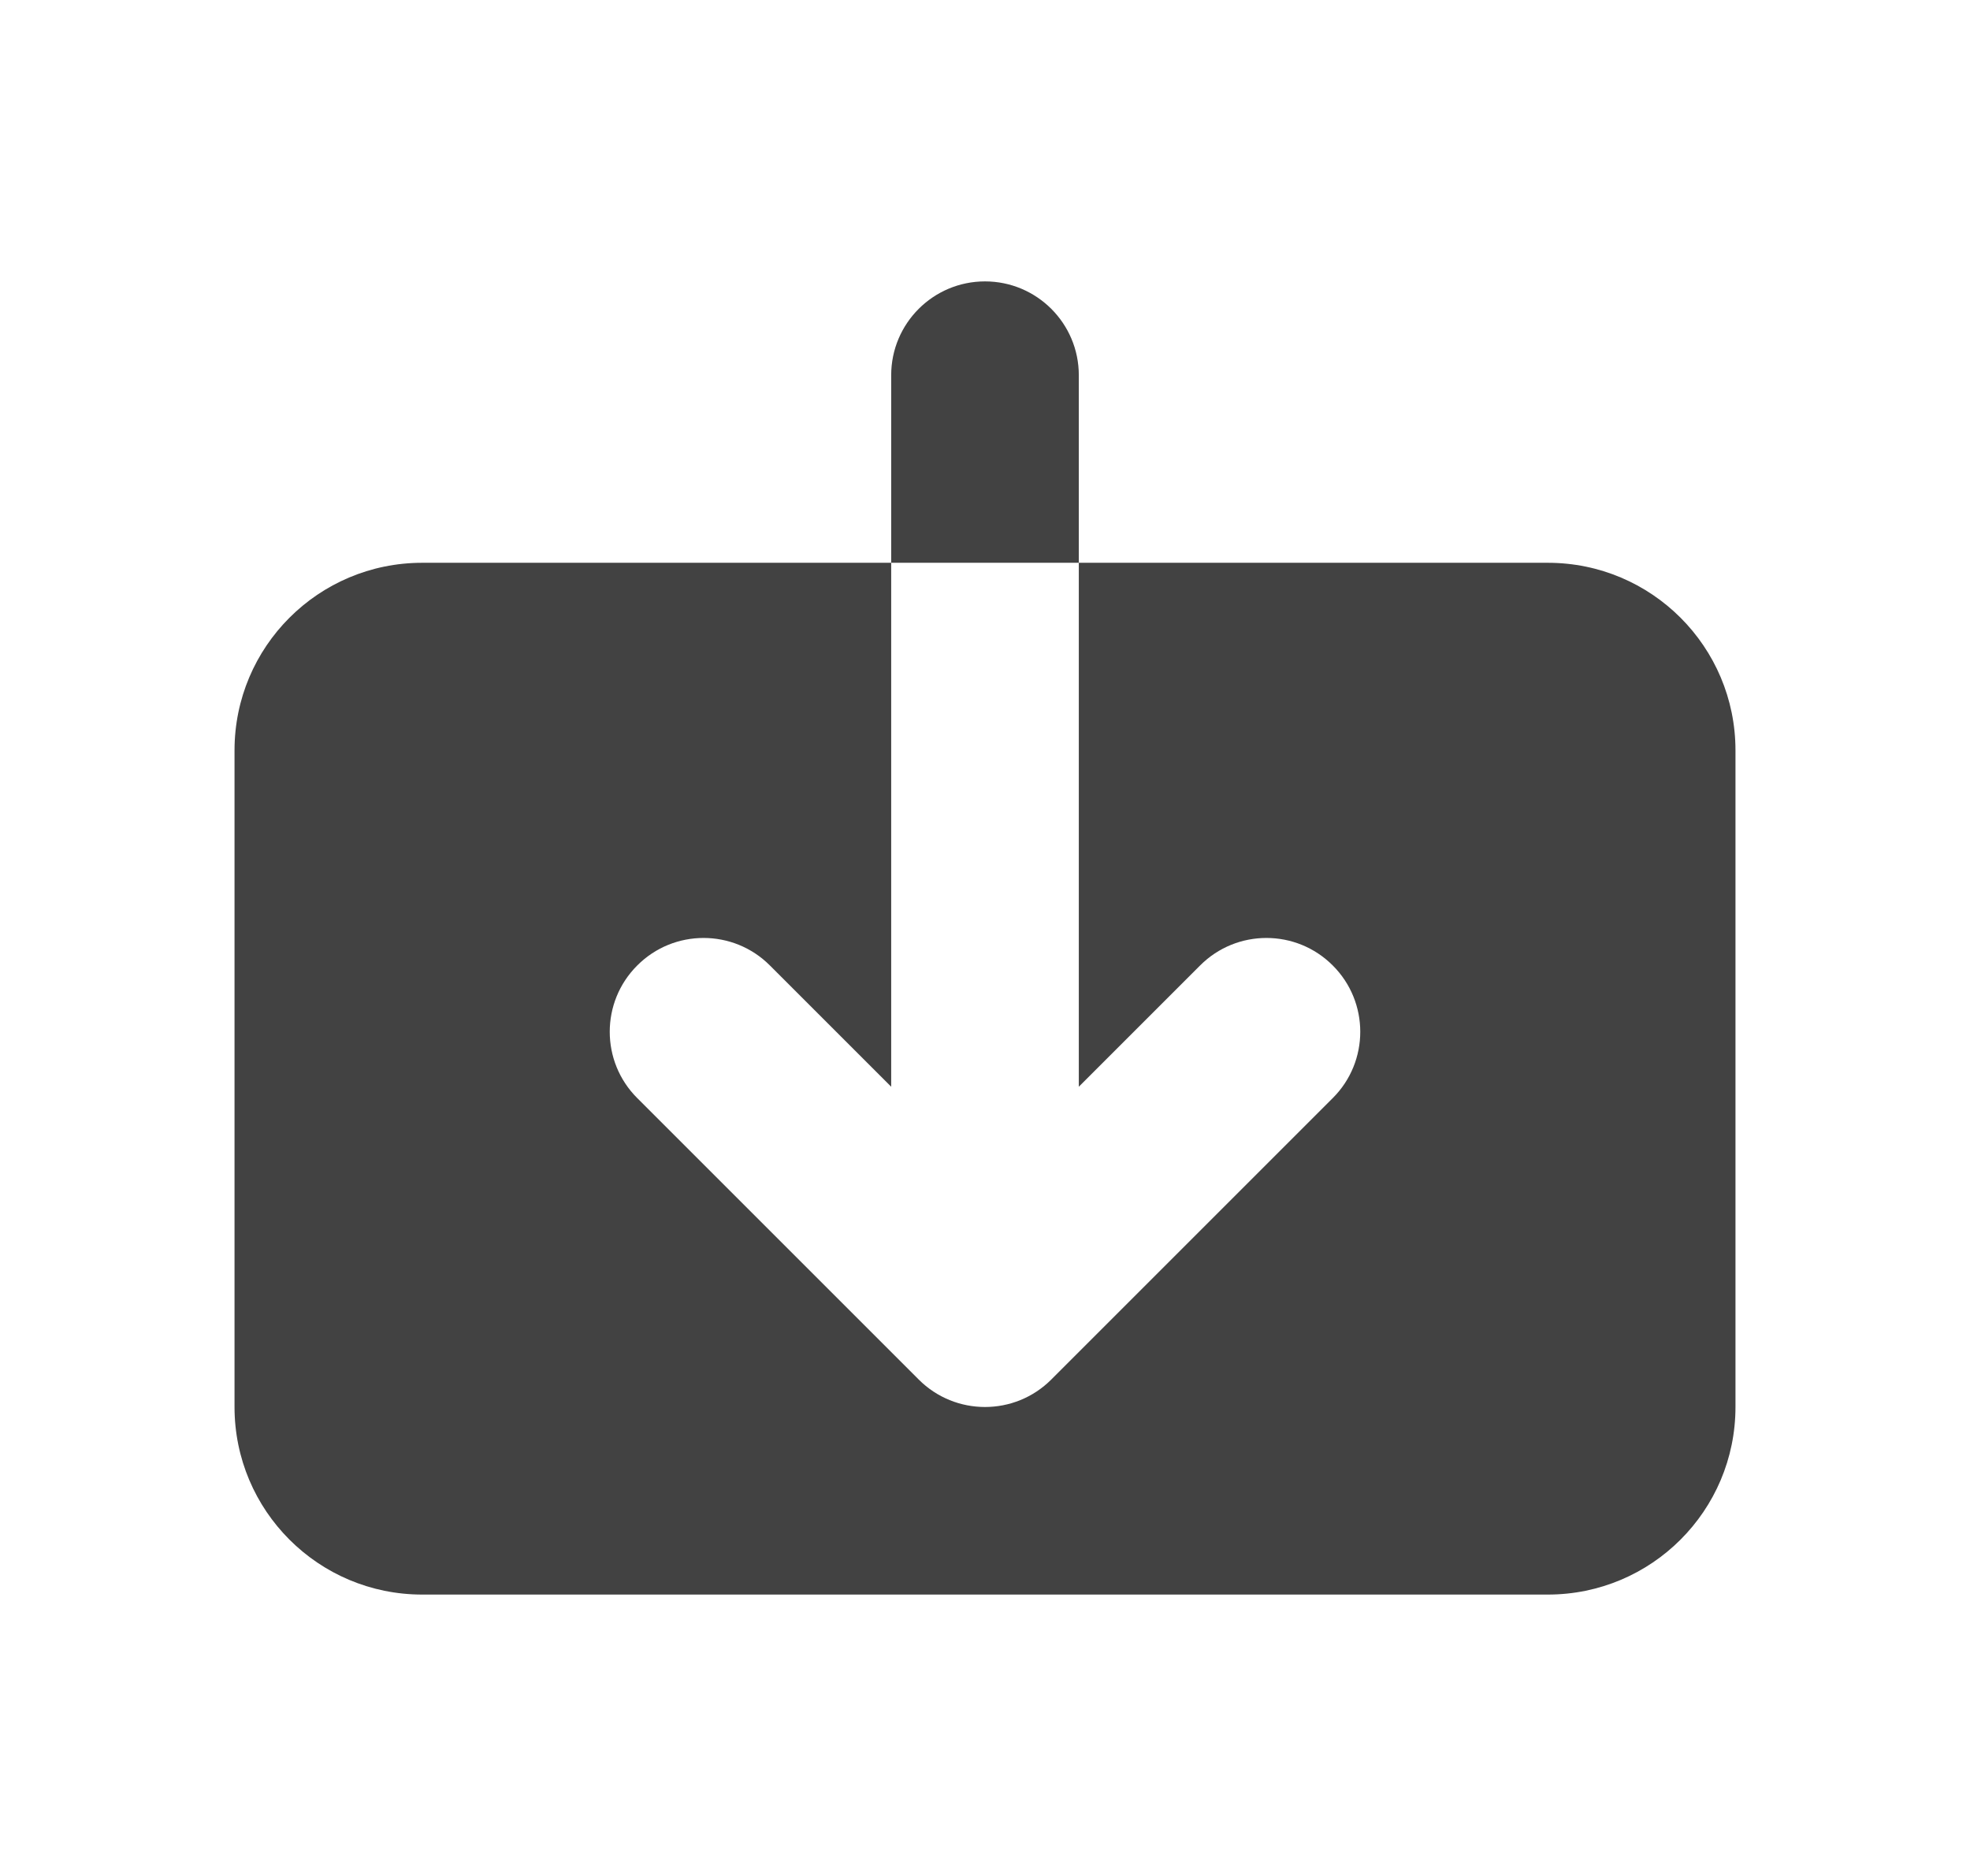<svg width="21" height="20" viewBox="0 0 21 20" fill="none" xmlns="http://www.w3.org/2000/svg">
<path d="M8.207 10.293C7.817 9.902 7.183 9.902 6.793 10.293C6.402 10.683 6.402 11.317 6.793 11.707L9.793 14.707C10.183 15.098 10.817 15.098 11.207 14.707L14.207 11.707C14.598 11.317 14.598 10.683 14.207 10.293C13.817 9.902 13.183 9.902 12.793 10.293L11.5 11.586L11.5 6H16.5C17.605 6 18.5 6.895 18.5 8V15C18.5 16.105 17.605 17 16.5 17H4.5C3.395 17 2.5 16.105 2.5 15V8C2.5 6.895 3.395 6 4.5 6H9.5L9.5 11.586L8.207 10.293Z" fill="#424242"/>
<path d="M9.5 4C9.5 3.448 9.948 3 10.5 3C11.052 3 11.5 3.448 11.5 4L11.5 6H9.5L9.5 4Z" fill="#424242"/>
</svg>
